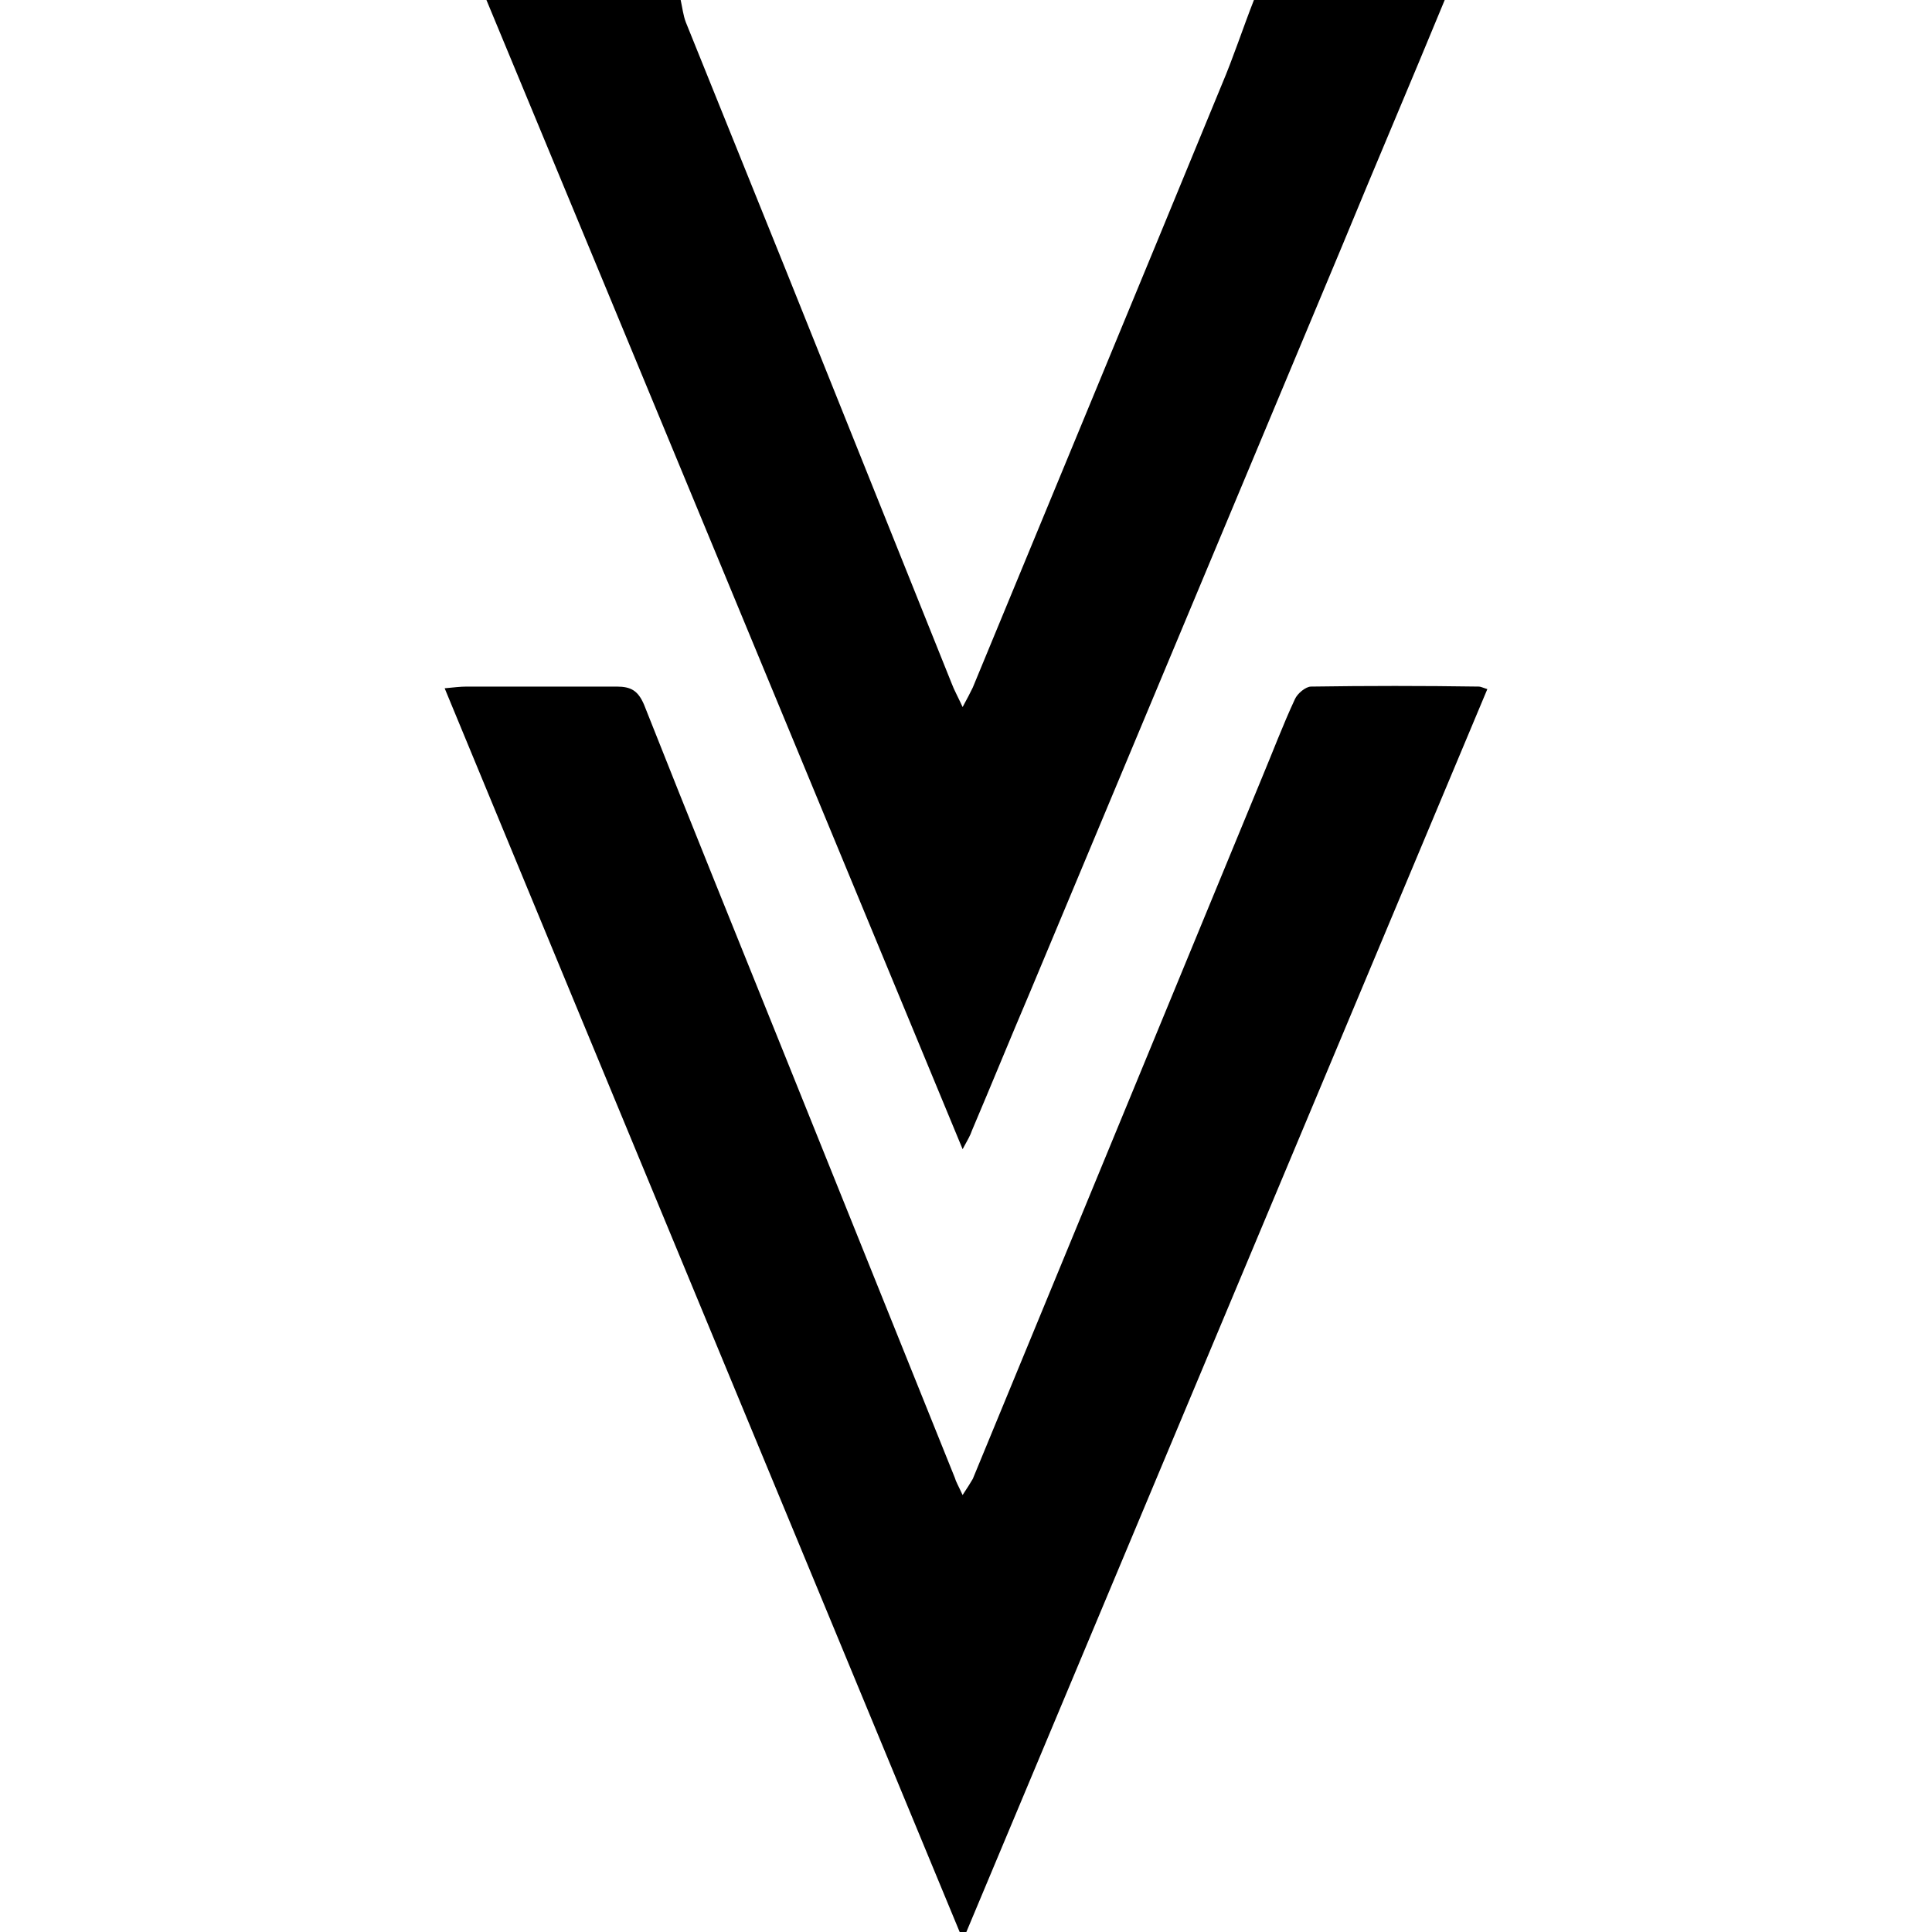 <!-- Generated by IcoMoon.io -->
<svg version="1.1" xmlns="http://www.w3.org/2000/svg" width="32" height="32" viewBox="0 0 32 32">
<title>HAV</title>
<path d="M23.929 0c-0.564 1.369-1.143 2.723-1.707 4.092-1.721 4.12-3.443 8.226-5.164 12.346-0.325 0.762-0.635 1.524-0.959 2.286-0.028 0.085-0.071 0.155-0.155 0.31-2.653-6.406-5.263-12.713-7.887-19.034 1.072 0 2.145 0 3.217 0 0.028 0.127 0.042 0.254 0.085 0.367 0.55 1.369 1.101 2.723 1.651 4.092 0.917 2.286 1.834 4.571 2.751 6.857 0.042 0.113 0.099 0.212 0.183 0.395 0.085-0.155 0.127-0.24 0.169-0.325 1.369-3.316 2.751-6.646 4.12-9.975 0.198-0.466 0.353-0.945 0.536-1.411 1.058 0 2.102 0 3.16 0z"></path>
<path d="M15.944 24.762c0.085-0.127 0.127-0.198 0.169-0.268 1.594-3.866 3.189-7.732 4.783-11.598 0.183-0.437 0.353-0.889 0.55-1.312 0.042-0.099 0.183-0.212 0.268-0.212 0.931-0.014 1.848-0.014 2.78 0 0.028 0 0.056 0.014 0.141 0.042-2.878 6.871-5.757 13.728-8.635 20.6-0.028 0-0.071 0-0.099 0-2.836-6.857-5.686-13.714-8.536-20.614 0.155-0.014 0.254-0.028 0.367-0.028 0.832 0 1.651 0 2.483 0 0.24 0 0.353 0.071 0.451 0.296 0.776 1.961 1.566 3.908 2.356 5.869 0.931 2.314 1.862 4.628 2.794 6.942 0.014 0.056 0.056 0.127 0.127 0.282z"></path>
</svg>
